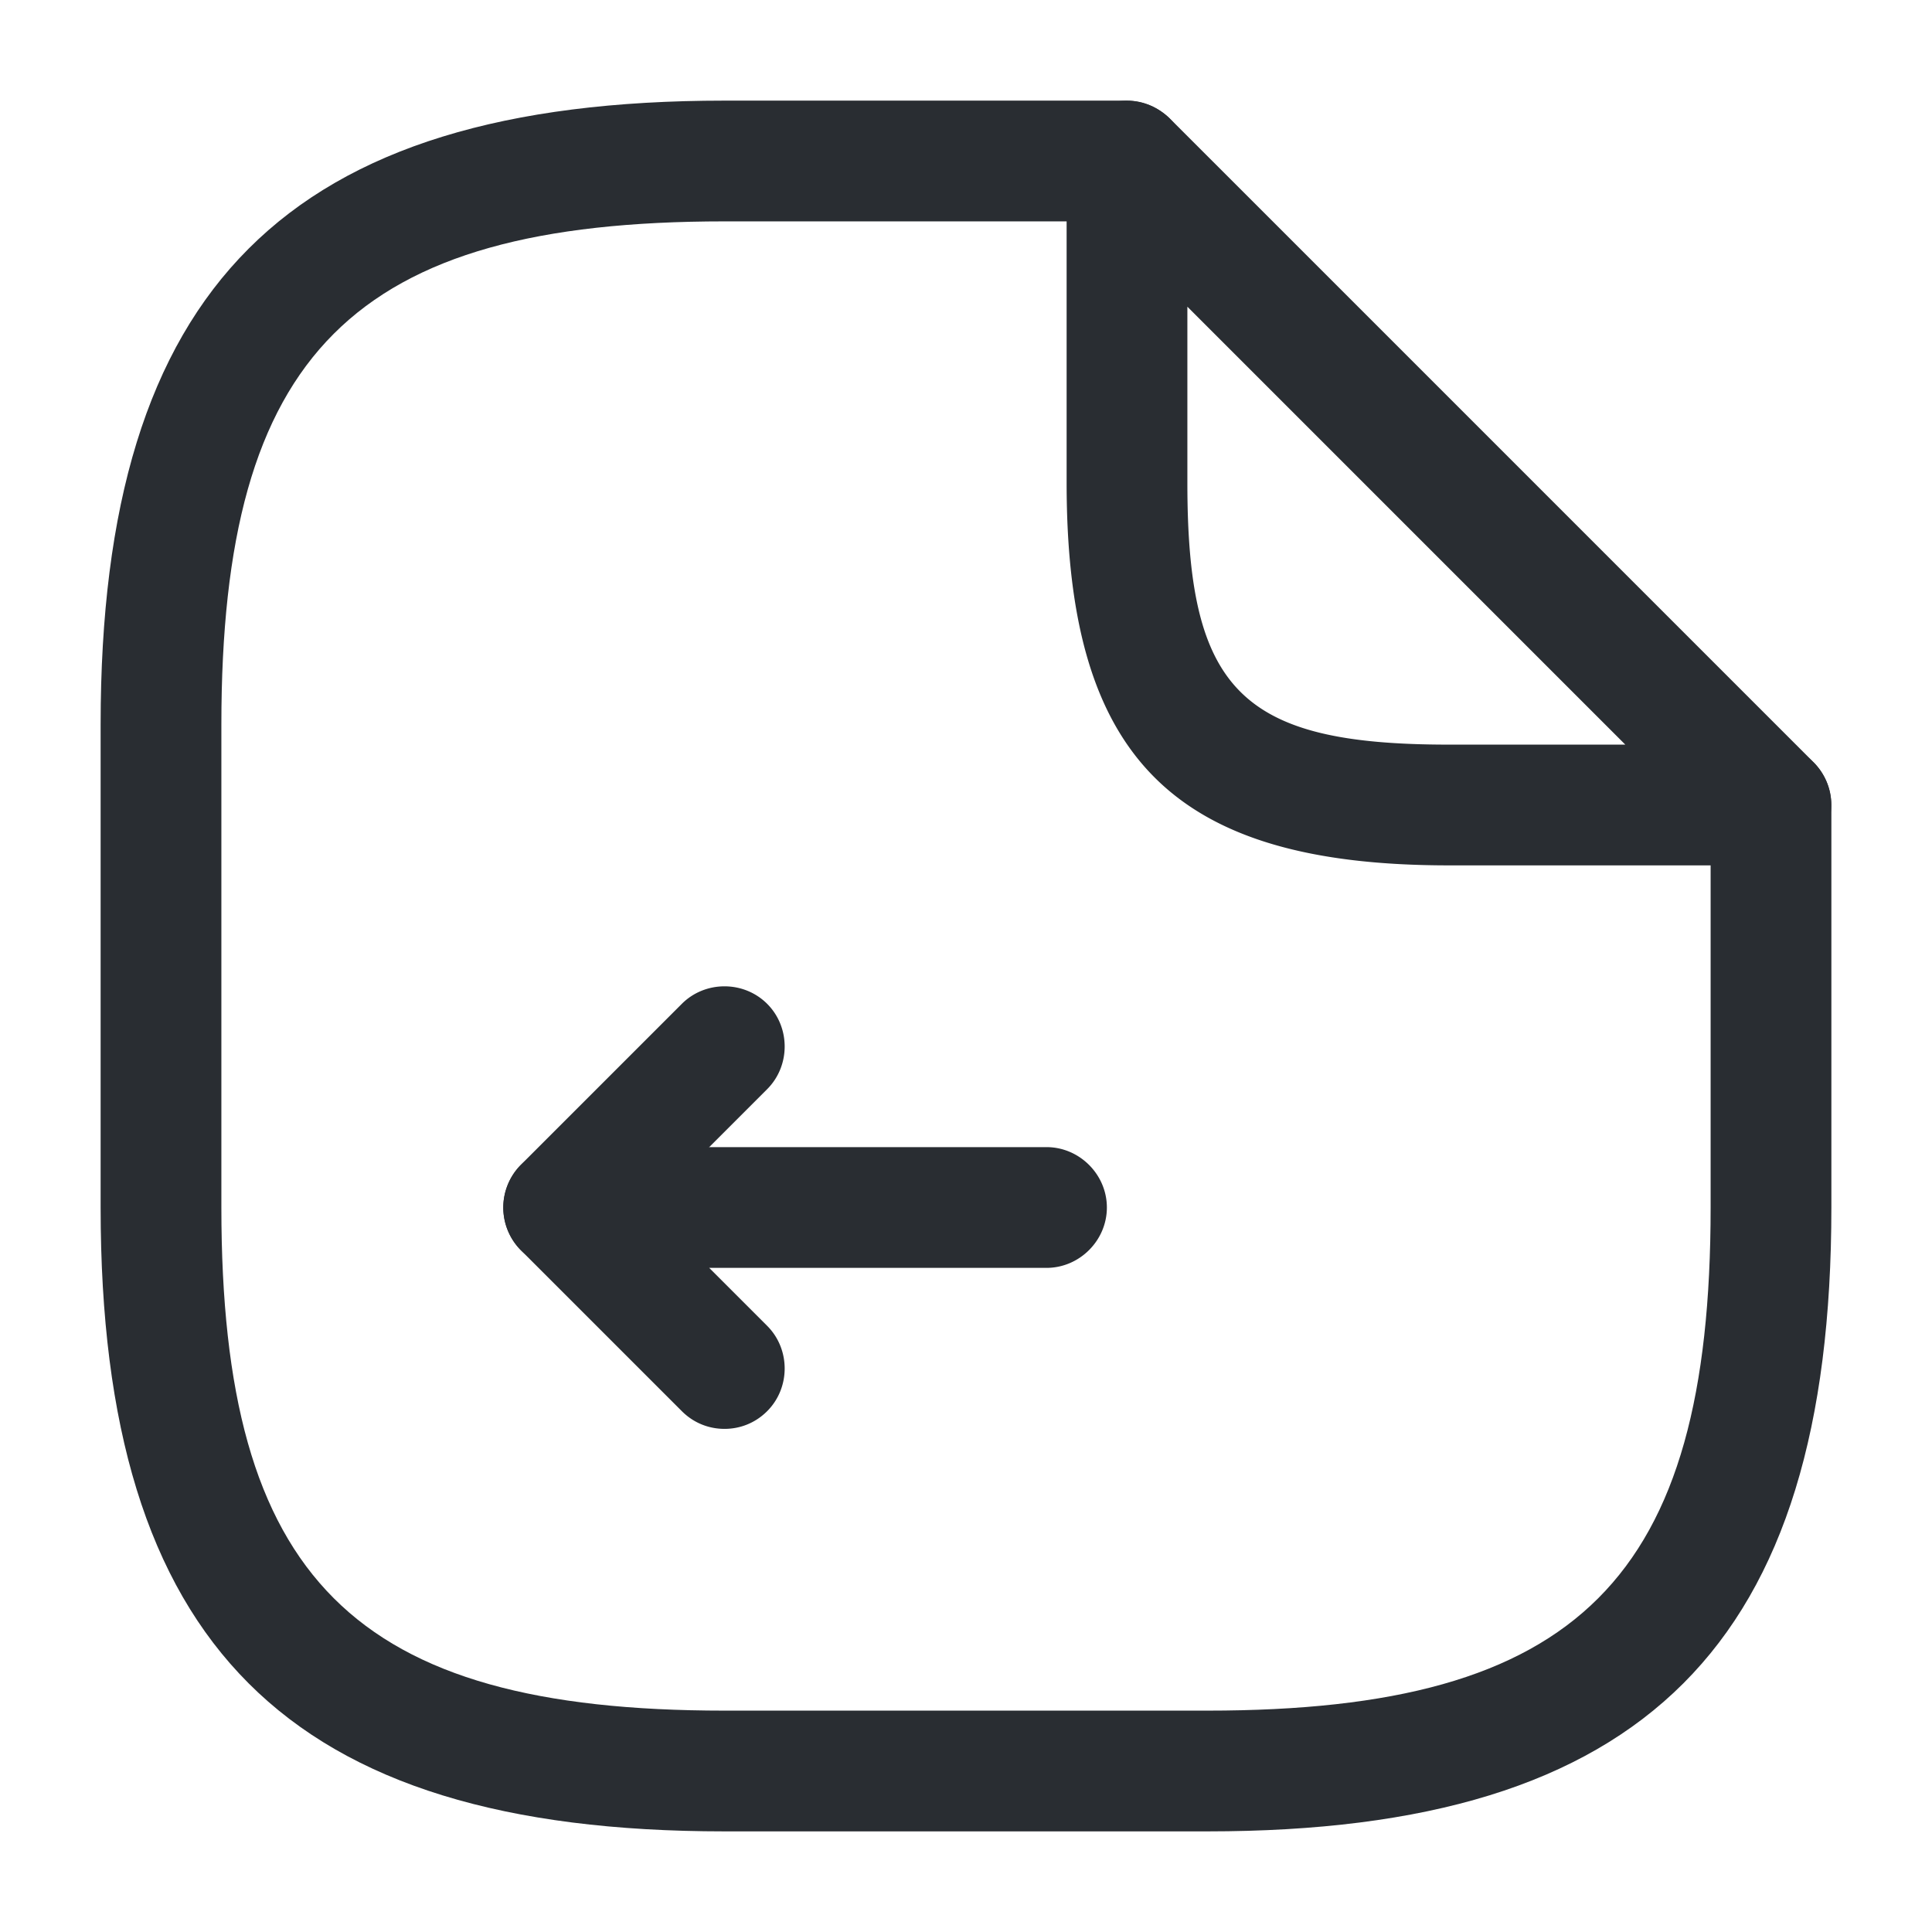 <svg width="24" height="24" fill="none" xmlns="http://www.w3.org/2000/svg">
  <path d="M9 17.75c-.19 0-.38-.07-.53-.22l-2-2A.751.751 0 0 1 7 14.25h6c.41 0 .75.34.75.75s-.34.75-.75.75H8.81l.72.72c.29.29.29.77 0 1.06-.15.15-.34.22-.53.22Z" fill="#292D32"/>
  <path d="M7 15.75c-.19 0-.38-.07-.53-.22a.754.754 0 0 1 0-1.06l2-2c.29-.29.77-.29 1.06 0 .29.29.29.77 0 1.06l-2 2c-.15.15-.34.22-.53.22Z" fill="#292D32"/>
  <path d="M15 22.75H9c-5.43 0-7.75-2.32-7.75-7.75V9c0-5.43 2.32-7.75 7.75-7.75h5c.41 0 .75.34.75.75s-.34.75-.75.75H9C4.39 2.75 2.75 4.39 2.75 9v6c0 4.61 1.64 6.25 6.25 6.25h6c4.61 0 6.25-1.64 6.25-6.25v-5c0-.41.34-.75.75-.75s.75.34.75.75v5c0 5.43-2.32 7.75-7.75 7.75Z" fill="#292D32"/>
  <path d="M22 10.75h-4c-3.42 0-4.75-1.33-4.75-4.75V2c0-.3.18-.58.46-.69.28-.12.6-.05.82.16l8 8a.751.751 0 0 1-.53 1.28Zm-7.25-6.94V6c0 2.58.67 3.25 3.25 3.25h2.19l-5.44-5.44Z" fill="#292D32"/>
</svg>
